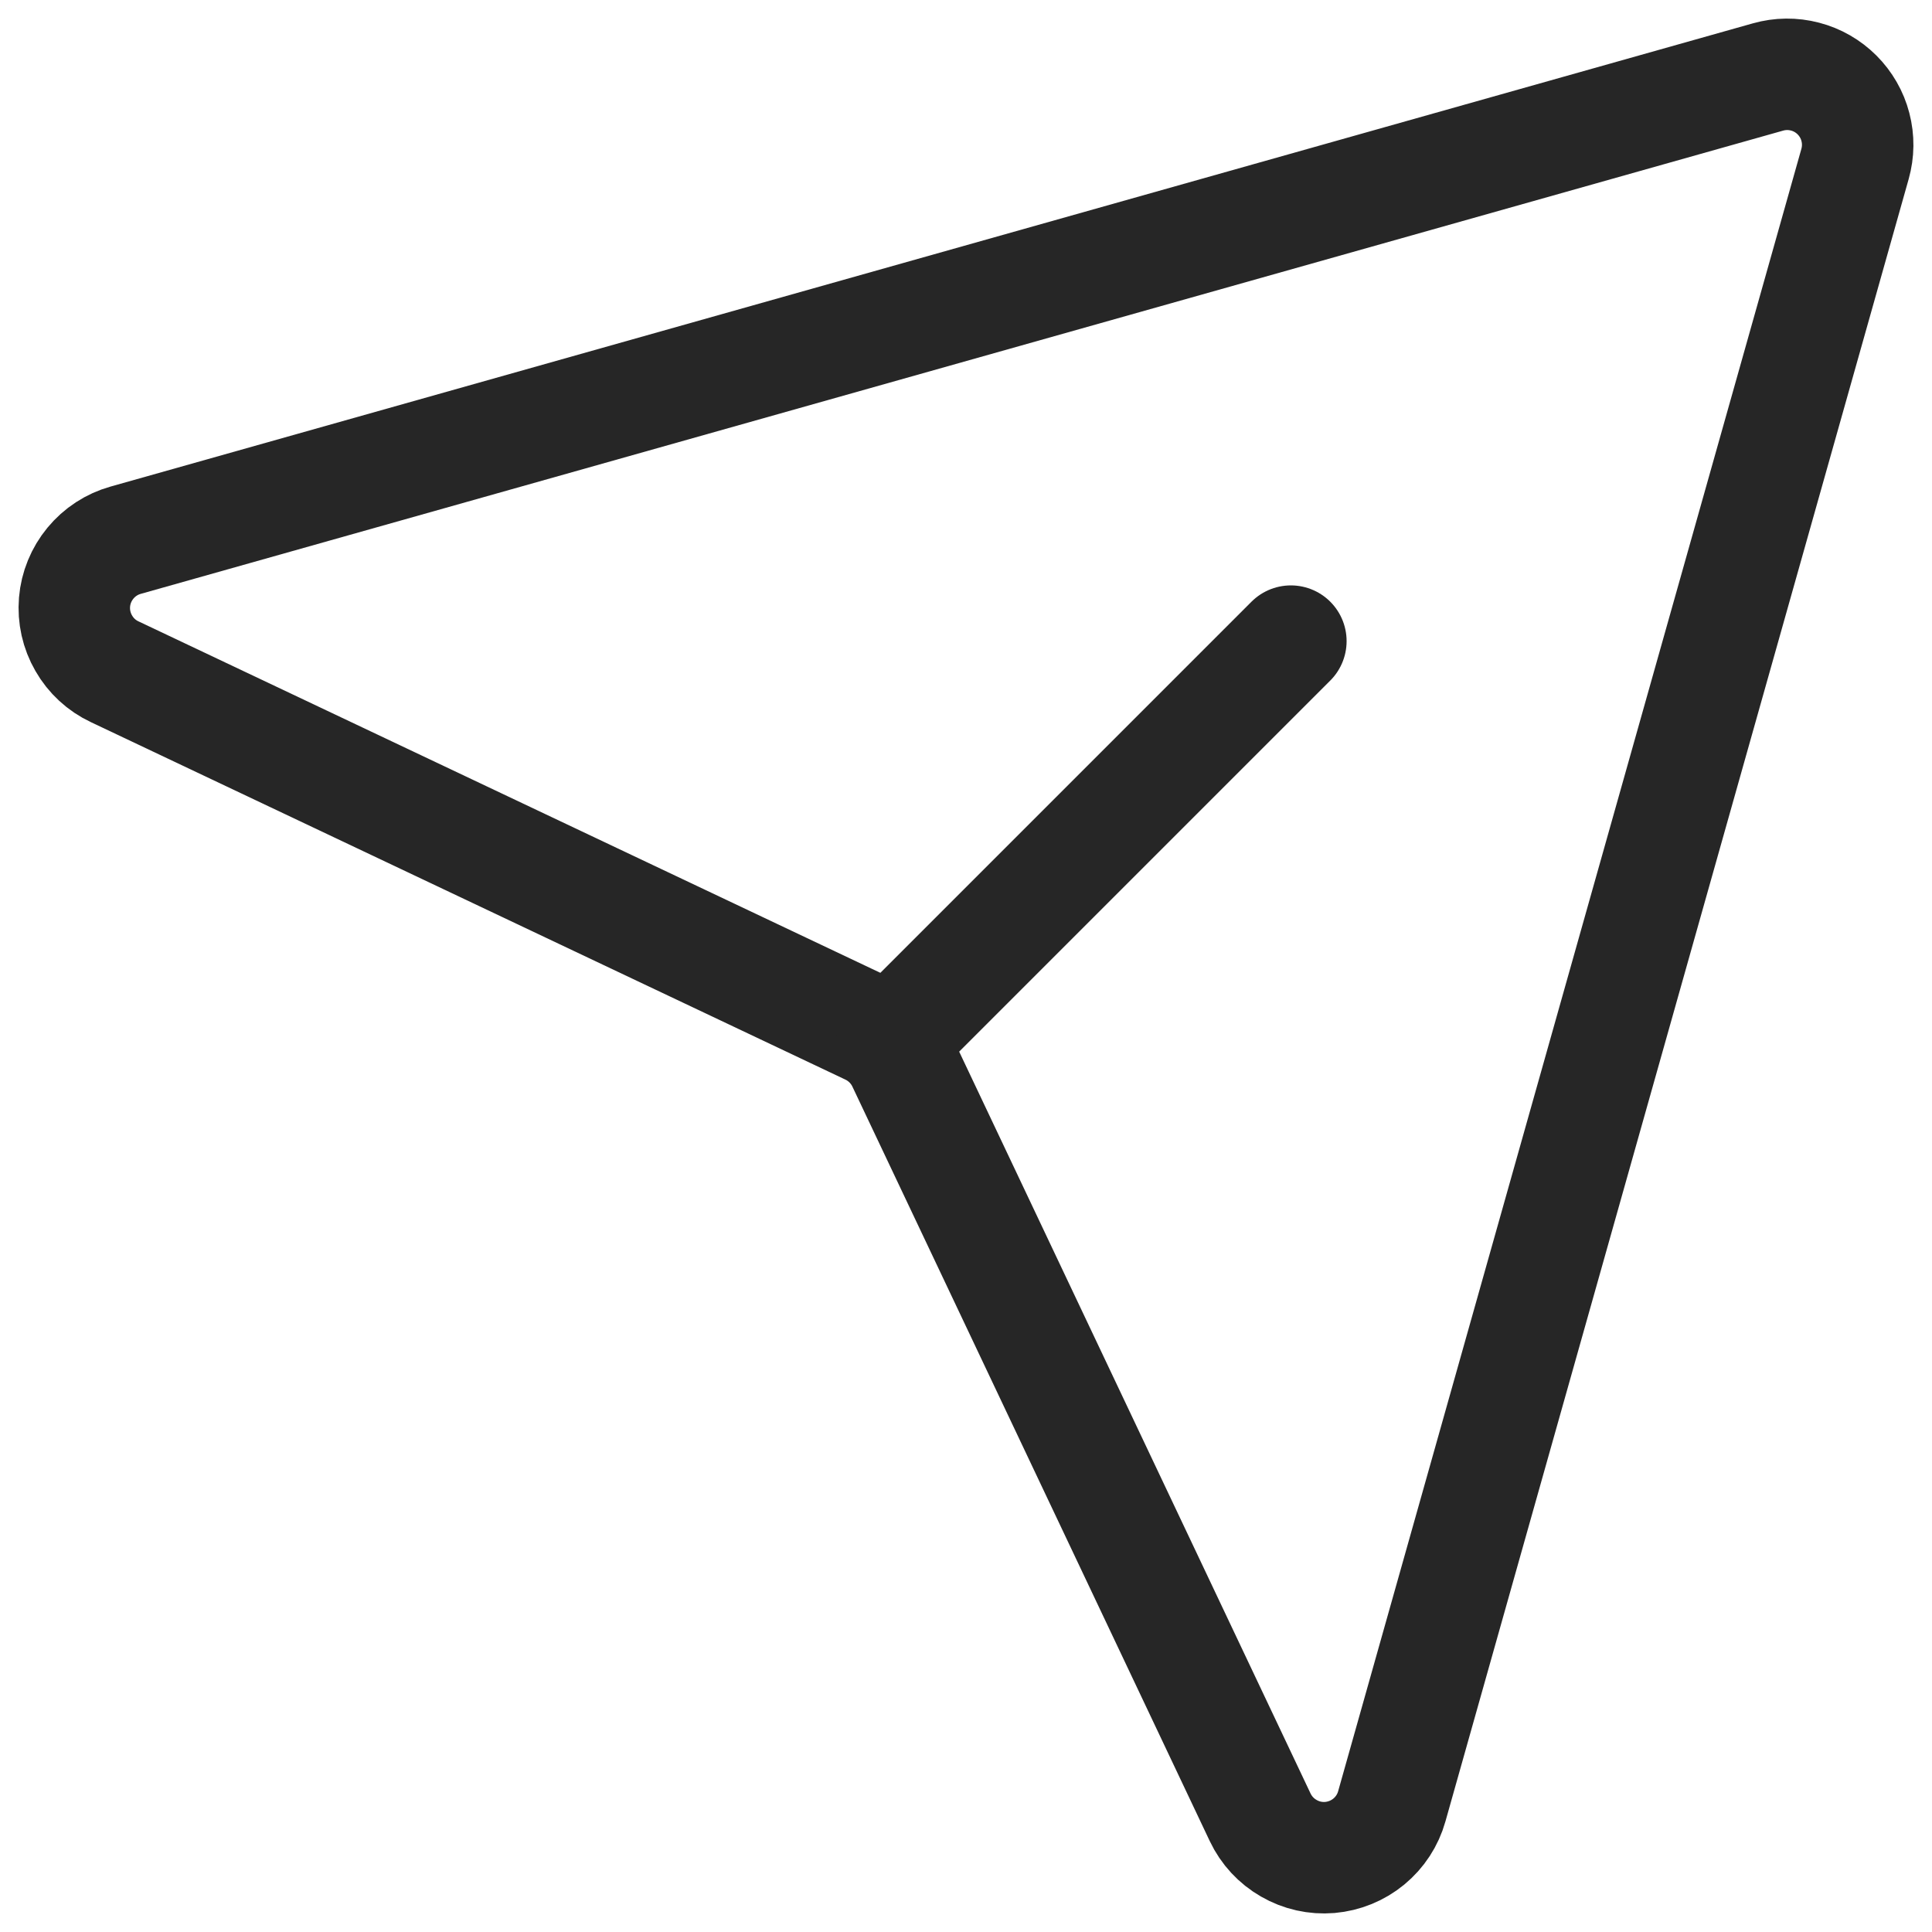 <svg width="26" height="26" viewBox="0 0 26 26" fill="none" xmlns="http://www.w3.org/2000/svg">
<path d="M23.793 1.036L1.691 7.27C1.505 7.322 1.34 7.43 1.217 7.579C1.094 7.728 1.019 7.911 1.003 8.103C0.987 8.296 1.03 8.489 1.127 8.656C1.223 8.824 1.368 8.958 1.543 9.04L11.698 13.851C11.896 13.945 12.055 14.104 12.149 14.302L16.959 24.457C17.042 24.632 17.176 24.777 17.344 24.873C17.511 24.97 17.704 25.013 17.896 24.997C18.089 24.98 18.272 24.906 18.421 24.783C18.57 24.66 18.678 24.495 18.73 24.309L24.964 2.207C25.01 2.044 25.012 1.873 24.969 1.709C24.927 1.546 24.841 1.397 24.722 1.278C24.603 1.159 24.454 1.073 24.291 1.031C24.127 0.988 23.956 0.99 23.793 1.036Z" stroke="#262626" stroke-width="1.5" stroke-linecap="round" stroke-linejoin="round"/>
<path d="M12.004 13.996L17.372 8.628" stroke="#262626" stroke-width="1.5" stroke-linecap="round" stroke-linejoin="round"/>
</svg>
